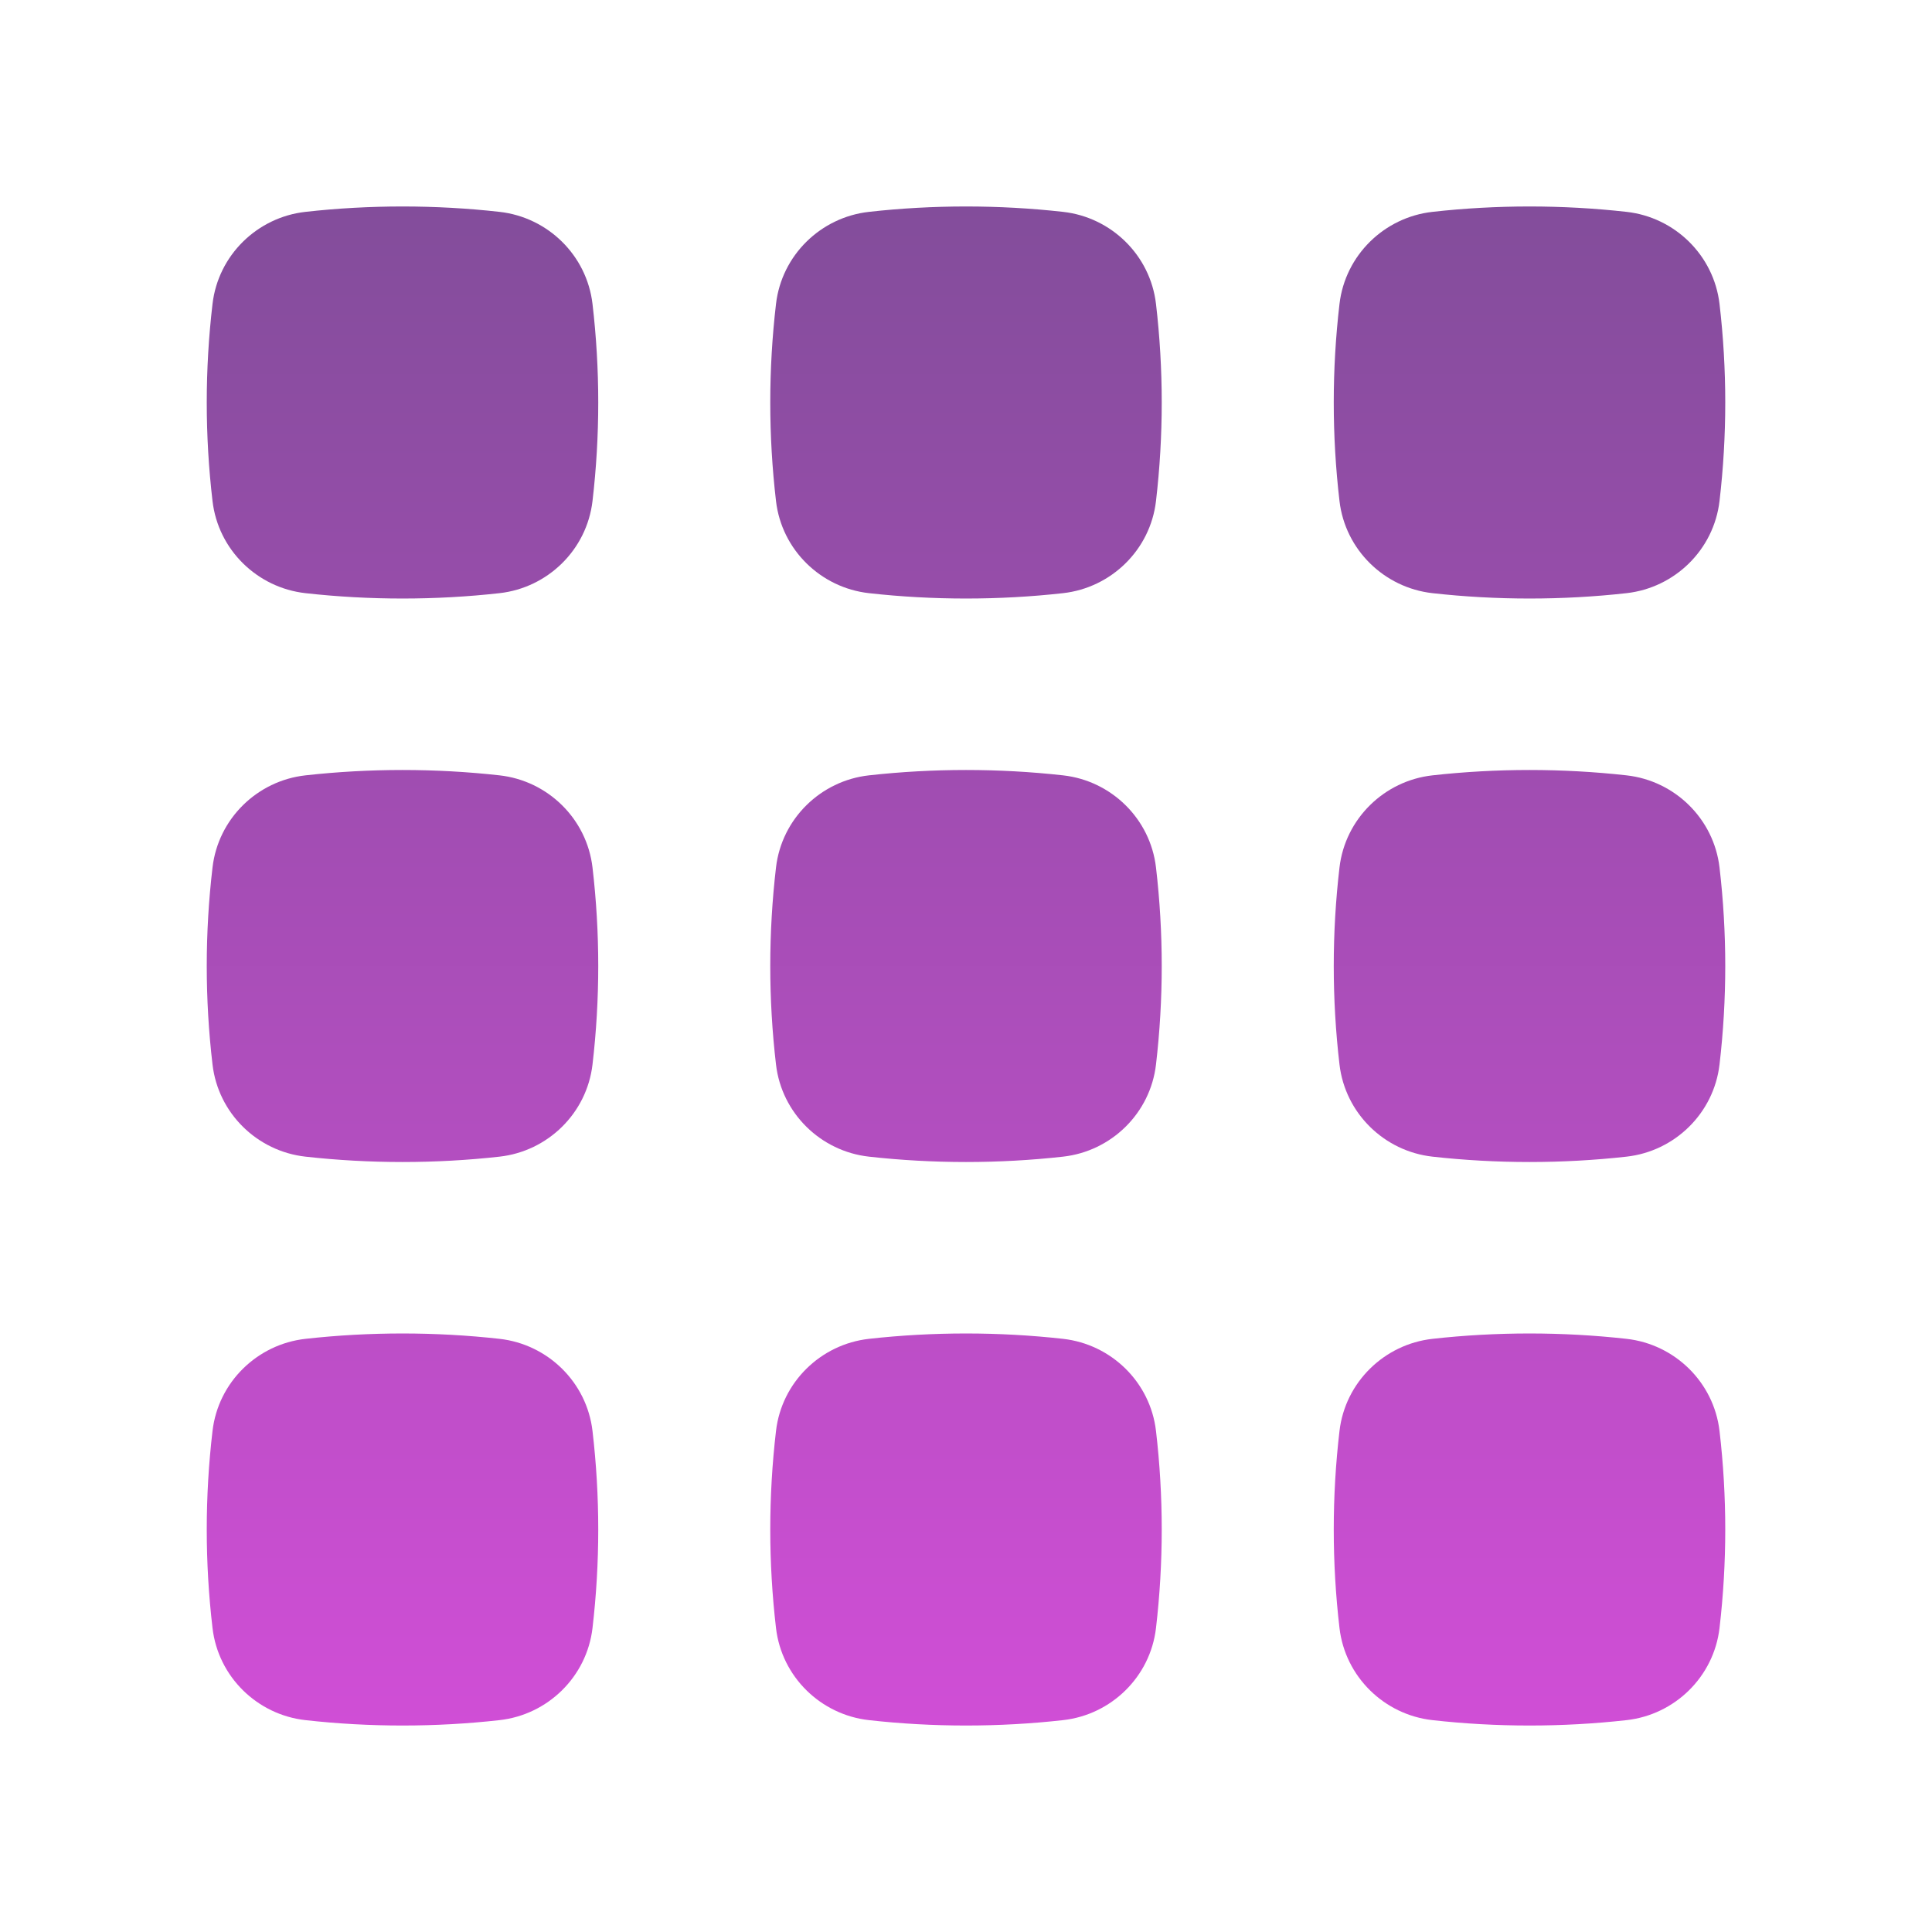 <svg xmlns="http://www.w3.org/2000/svg" fill="none" viewBox="0 0 50 50"><path fill="url(#a)" d="M12.928 5.483C11.272 5.297 9.561 5.297 7.905 5.483C6.658 5.622 5.647 6.604 5.5 7.866C5.301 9.561 5.301 11.273 5.5 12.967C5.647 14.23 6.658 15.211 7.905 15.351C9.561 15.536 11.272 15.536 12.928 15.351C14.175 15.211 15.186 14.23 15.334 12.967C15.532 11.273 15.532 9.561 15.334 7.866C15.186 6.604 14.175 5.622 12.928 5.483Z"/><path fill="url(#b)" d="M27.512 5.483C25.855 5.297 24.145 5.297 22.488 5.483C21.241 5.622 20.23 6.604 20.083 7.866C19.885 9.561 19.885 11.273 20.083 12.967C20.23 14.23 21.241 15.211 22.488 15.351C24.145 15.536 25.855 15.536 27.512 15.351C28.759 15.211 29.77 14.23 29.917 12.967C30.115 11.273 30.115 9.561 29.917 7.866C29.77 6.604 28.759 5.622 27.512 5.483Z"/><path fill="url(#c)" d="M42.095 5.483C40.439 5.297 38.728 5.297 37.072 5.483C35.825 5.622 34.814 6.604 34.666 7.866C34.468 9.561 34.468 11.273 34.666 12.967C34.814 14.23 35.825 15.211 37.072 15.351C38.728 15.536 40.439 15.536 42.095 15.351C43.342 15.211 44.353 14.23 44.501 12.967C44.699 11.273 44.699 9.561 44.501 7.866C44.353 6.604 43.342 5.622 42.095 5.483Z"/><path fill="url(#d)" d="M12.928 20.066C11.272 19.881 9.561 19.881 7.905 20.066C6.658 20.205 5.647 21.187 5.5 22.45C5.301 24.144 5.301 25.856 5.5 27.55C5.647 28.813 6.658 29.795 7.905 29.934C9.561 30.119 11.272 30.119 12.928 29.934C14.175 29.795 15.186 28.813 15.334 27.55C15.532 25.856 15.532 24.144 15.334 22.45C15.186 21.187 14.175 20.205 12.928 20.066Z"/><path fill="url(#e)" d="M27.512 20.066C25.855 19.881 24.145 19.881 22.488 20.066C21.241 20.205 20.23 21.187 20.083 22.45C19.885 24.144 19.885 25.856 20.083 27.55C20.23 28.813 21.241 29.795 22.488 29.934C24.145 30.119 25.855 30.119 27.512 29.934C28.759 29.795 29.77 28.813 29.917 27.55C30.115 25.856 30.115 24.144 29.917 22.45C29.77 21.187 28.759 20.205 27.512 20.066Z"/><path fill="url(#f)" d="M42.095 20.066C40.439 19.881 38.728 19.881 37.072 20.066C35.825 20.205 34.814 21.187 34.666 22.45C34.468 24.144 34.468 25.856 34.666 27.55C34.814 28.813 35.825 29.795 37.072 29.934C38.728 30.119 40.439 30.119 42.095 29.934C43.342 29.795 44.353 28.813 44.501 27.55C44.699 25.856 44.699 24.144 44.501 22.45C44.353 21.187 43.342 20.205 42.095 20.066Z"/><path fill="url(#g)" d="M12.928 34.649C11.272 34.464 9.561 34.464 7.905 34.649C6.658 34.789 5.647 35.77 5.5 37.033C5.301 38.727 5.301 40.439 5.5 42.134C5.647 43.396 6.658 44.378 7.905 44.517C9.561 44.703 11.272 44.703 12.928 44.517C14.175 44.378 15.186 43.396 15.334 42.134C15.532 40.439 15.532 38.727 15.334 37.033C15.186 35.77 14.175 34.789 12.928 34.649Z"/><path fill="url(#h)" d="M27.512 34.649C25.855 34.464 24.145 34.464 22.488 34.649C21.241 34.789 20.23 35.77 20.083 37.033C19.885 38.727 19.885 40.439 20.083 42.134C20.23 43.396 21.241 44.378 22.488 44.517C24.145 44.703 25.855 44.703 27.512 44.517C28.759 44.378 29.77 43.396 29.917 42.134C30.115 40.439 30.115 38.727 29.917 37.033C29.77 35.77 28.759 34.789 27.512 34.649Z"/><path fill="url(#i)" d="M42.095 34.649C40.439 34.464 38.728 34.464 37.072 34.649C35.825 34.789 34.814 35.77 34.666 37.033C34.468 38.727 34.468 40.439 34.666 42.134C34.814 43.396 35.825 44.378 37.072 44.517C38.728 44.703 40.439 44.703 42.095 44.517C43.342 44.378 44.353 43.396 44.501 42.134C44.699 40.439 44.699 38.727 44.501 37.033C44.353 35.77 43.342 34.789 42.095 34.649Z"/><defs><linearGradient id="a" x1="25" x2="25" y1="5.344" y2="44.656" gradientUnits="userSpaceOnUse"><stop stop-color="#834D9B"/><stop offset="1" stop-color="#D04ED6"/></linearGradient><linearGradient id="b" x1="25" x2="25" y1="5.344" y2="44.656" gradientUnits="userSpaceOnUse"><stop stop-color="#834D9B"/><stop offset="1" stop-color="#D04ED6"/></linearGradient><linearGradient id="c" x1="25" x2="25" y1="5.344" y2="44.656" gradientUnits="userSpaceOnUse"><stop stop-color="#834D9B"/><stop offset="1" stop-color="#D04ED6"/></linearGradient><linearGradient id="d" x1="25" x2="25" y1="5.344" y2="44.656" gradientUnits="userSpaceOnUse"><stop stop-color="#834D9B"/><stop offset="1" stop-color="#D04ED6"/></linearGradient><linearGradient id="e" x1="25" x2="25" y1="5.344" y2="44.656" gradientUnits="userSpaceOnUse"><stop stop-color="#834D9B"/><stop offset="1" stop-color="#D04ED6"/></linearGradient><linearGradient id="f" x1="25" x2="25" y1="5.344" y2="44.656" gradientUnits="userSpaceOnUse"><stop stop-color="#834D9B"/><stop offset="1" stop-color="#D04ED6"/></linearGradient><linearGradient id="g" x1="25" x2="25" y1="5.344" y2="44.656" gradientUnits="userSpaceOnUse"><stop stop-color="#834D9B"/><stop offset="1" stop-color="#D04ED6"/></linearGradient><linearGradient id="h" x1="25" x2="25" y1="5.344" y2="44.656" gradientUnits="userSpaceOnUse"><stop stop-color="#834D9B"/><stop offset="1" stop-color="#D04ED6"/></linearGradient><linearGradient id="i" x1="25" x2="25" y1="5.344" y2="44.656" gradientUnits="userSpaceOnUse"><stop stop-color="#834D9B"/><stop offset="1" stop-color="#D04ED6"/></linearGradient></defs></svg>